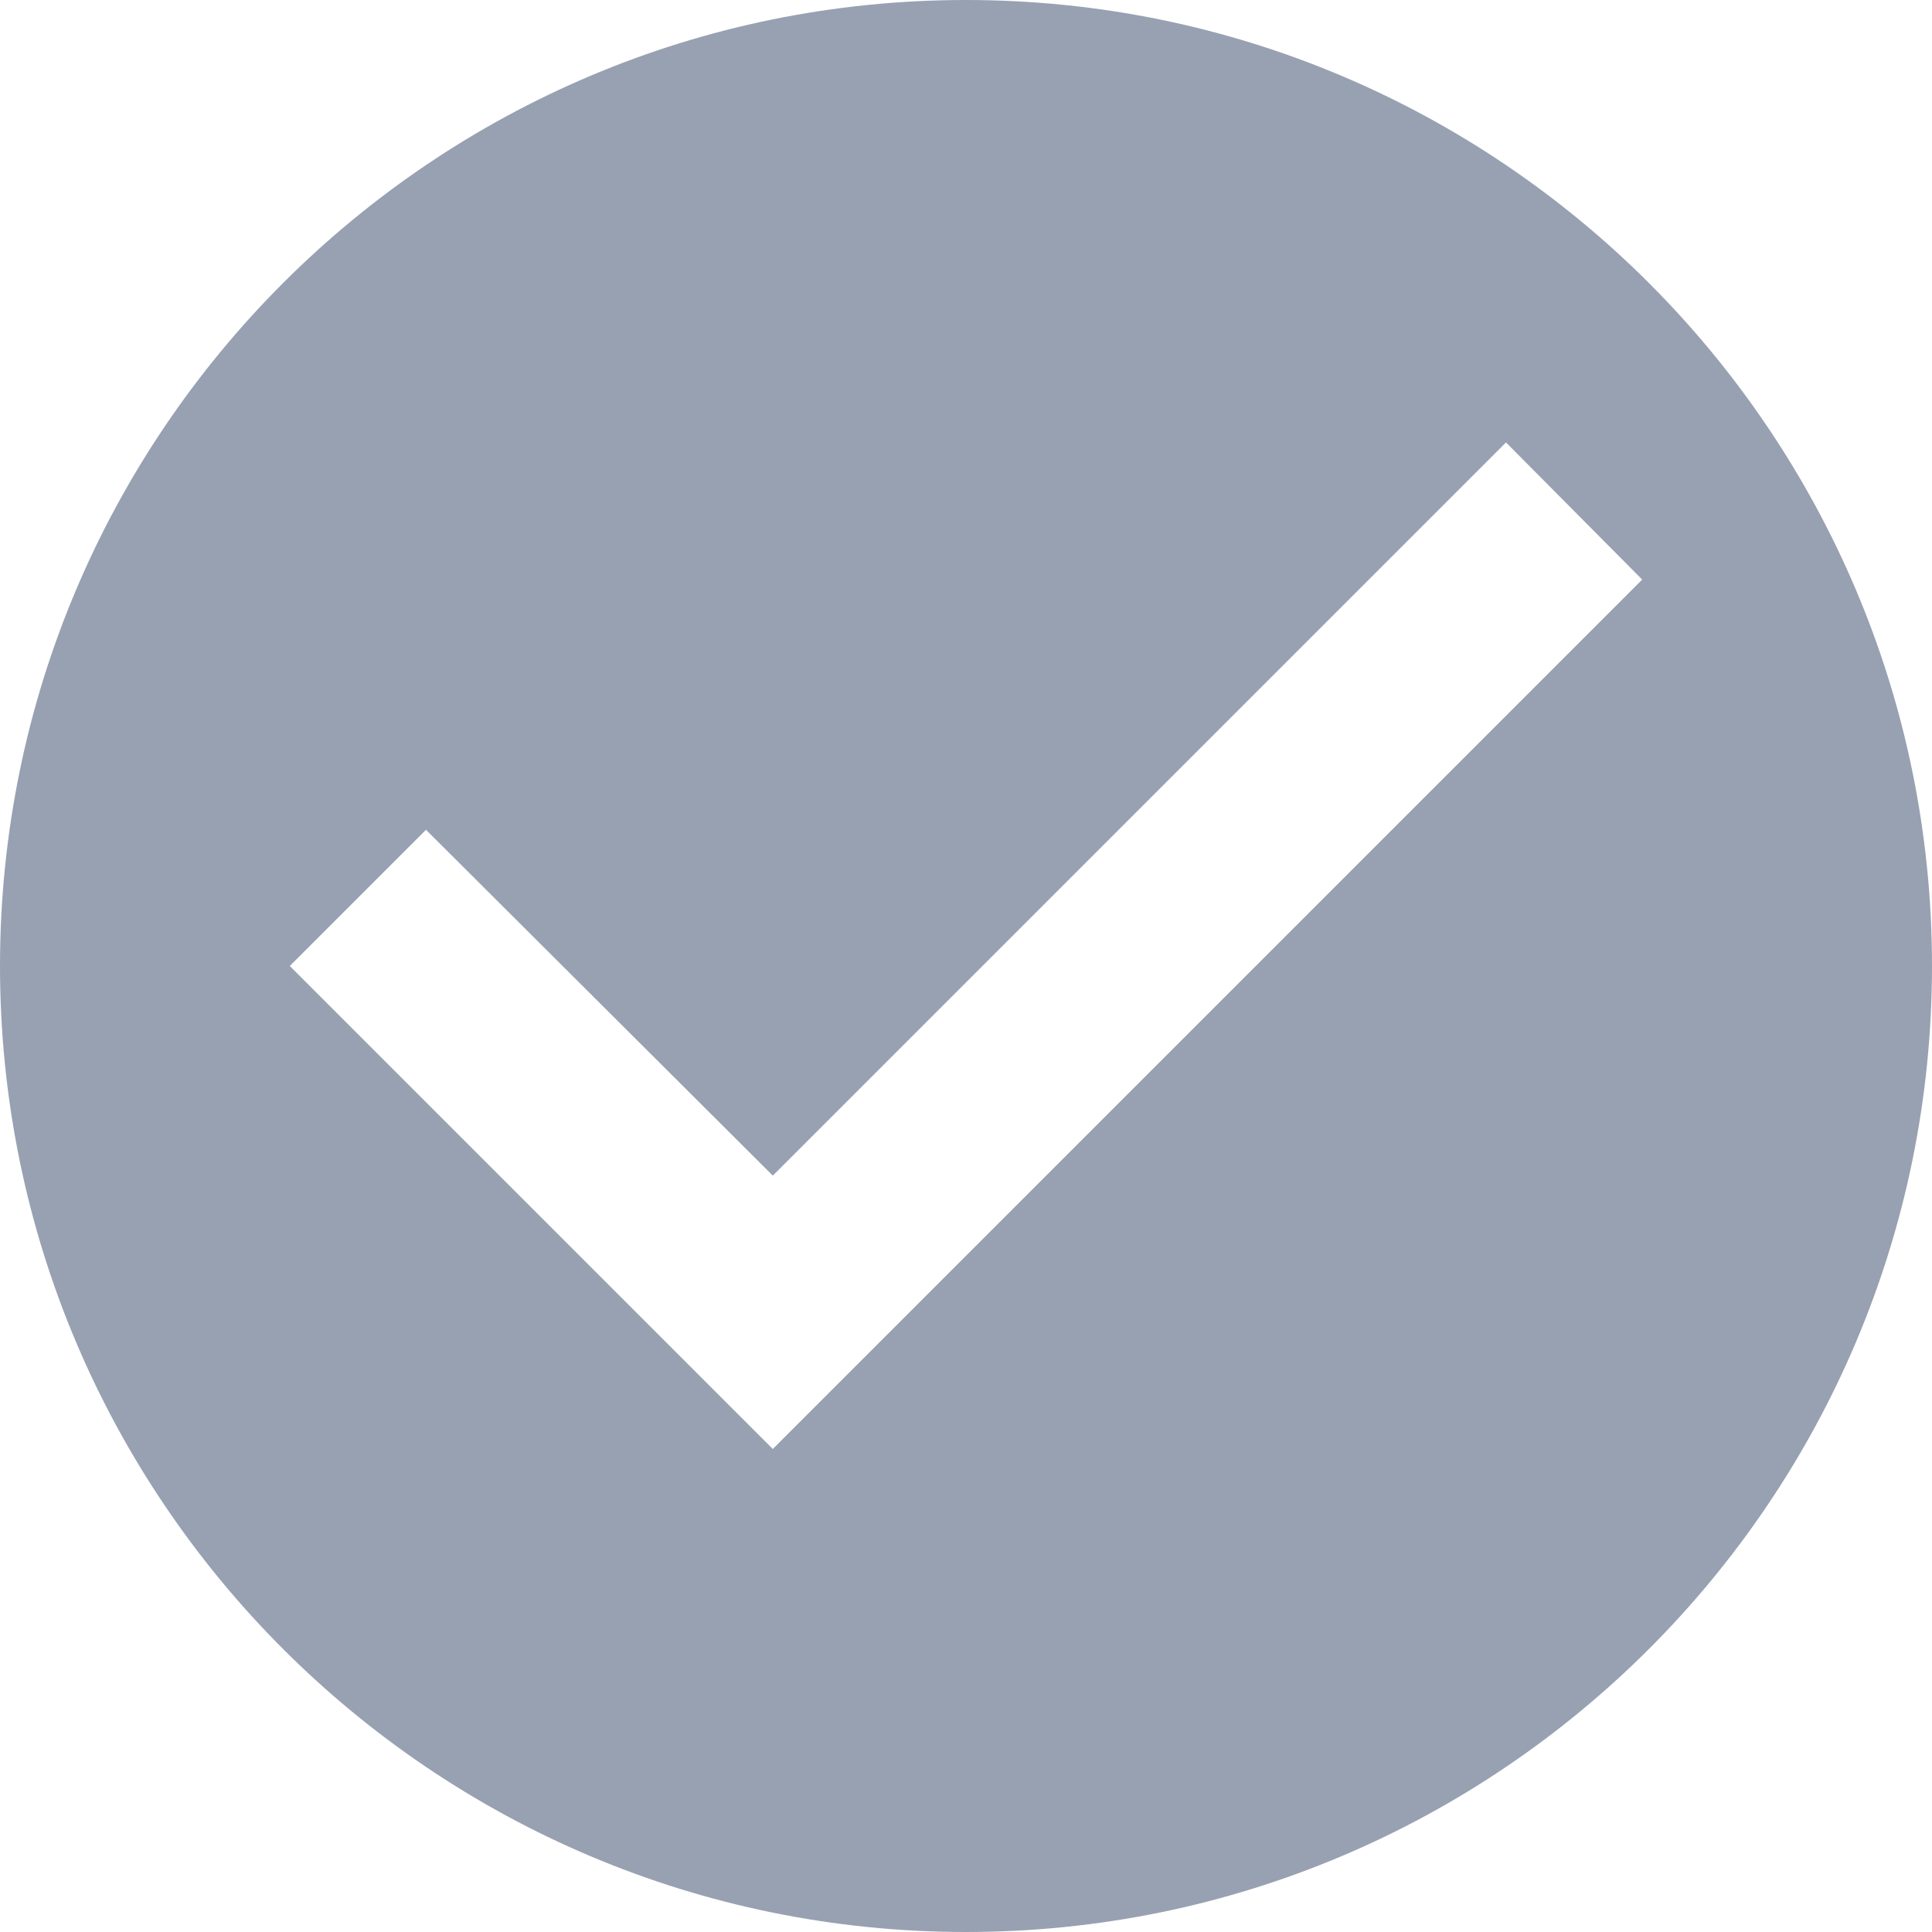 <svg width="24" height="24" fill="#98A1B2" xmlns="http://www.w3.org/2000/svg"><path d="M12 0C5.376 0 0 5.376 0 12s5.376 12 12 12 12-5.376 12-12S18.624 0 12 0ZM9.6 18l-6-6 1.692-1.692L9.6 14.604l9.108-9.108L20.4 7.2 9.6 18Z"/></svg>